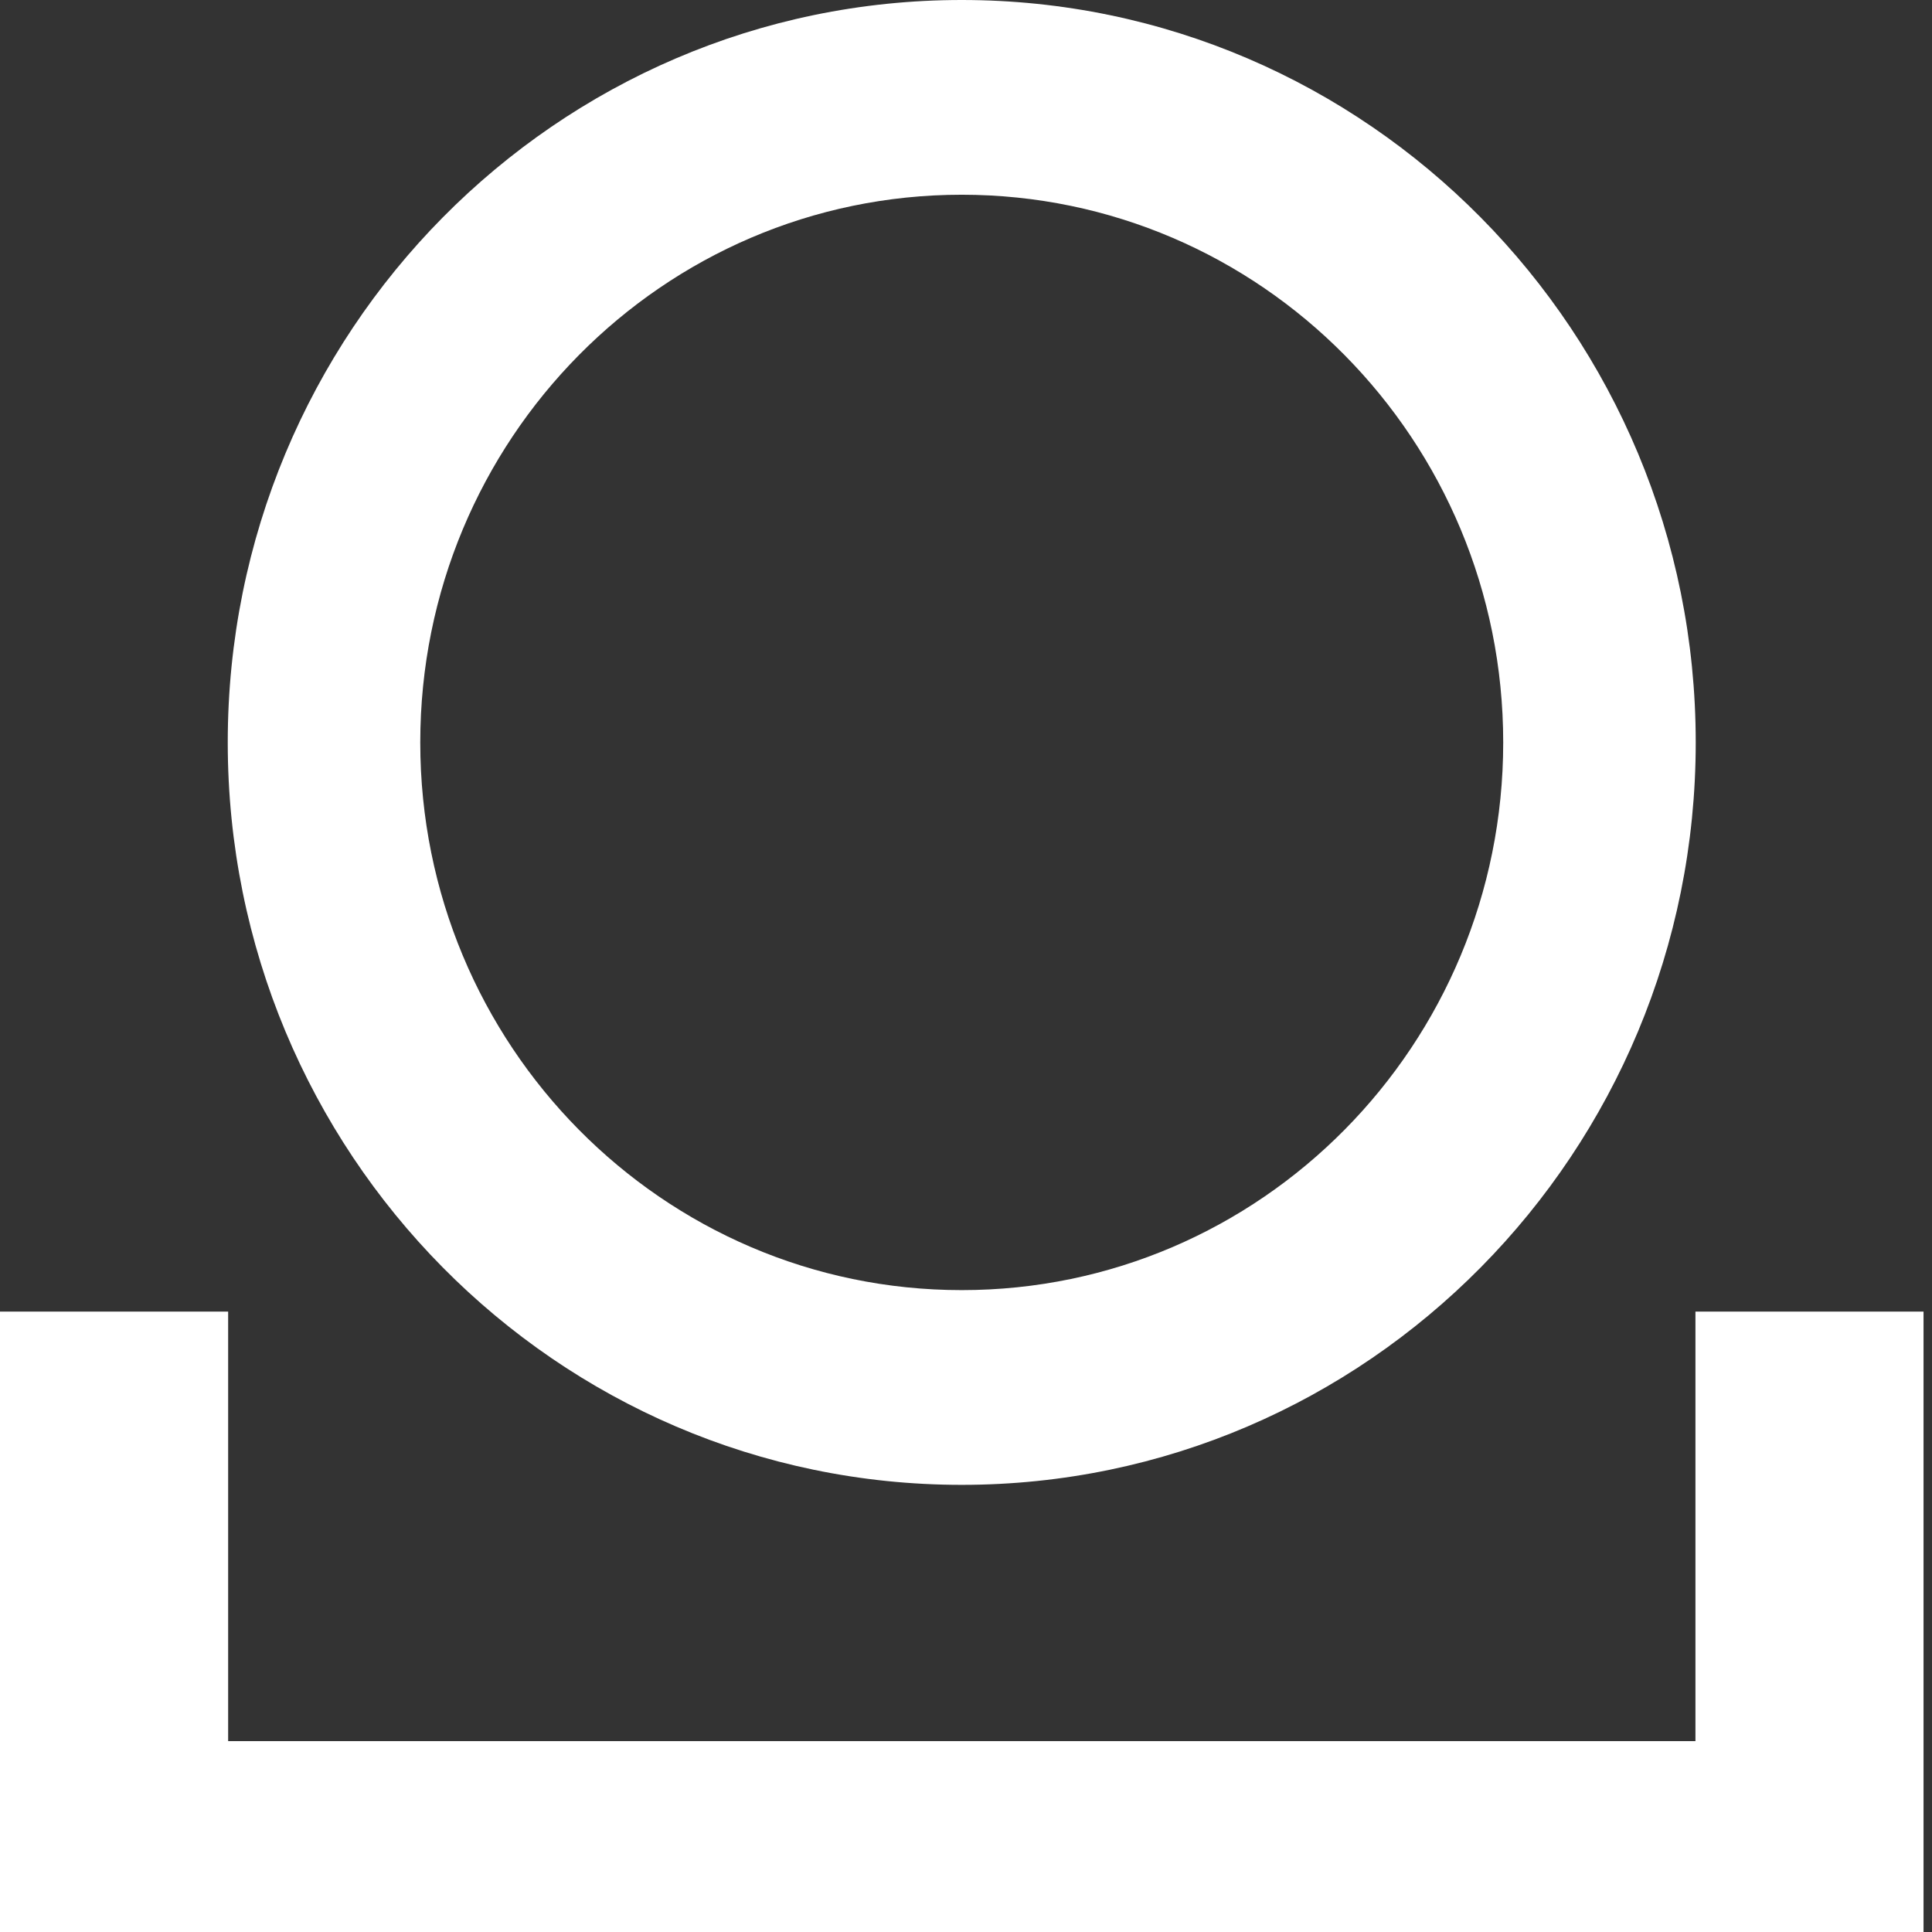 <svg width="34" height="34" viewBox="0 0 34 34" fill="none" xmlns="http://www.w3.org/2000/svg">
<rect x="0" y="0" width="34" height="34" fill="#333333" stroke="none"/>
<path fill-rule="evenodd" clip-rule="evenodd" d="M16.925 22.704C22.188 22.704 26.454 18.389 26.454 13.066C26.454 7.742 22.188 3.427 16.925 3.427C11.662 3.427 7.396 7.742 7.396 13.066C7.396 18.389 11.662 22.704 16.925 22.704ZM16.925 26.131C24.059 26.131 29.842 20.281 29.842 13.066C29.842 5.85 24.059 0 16.925 0C9.791 0 4.008 5.85 4.008 13.066C4.008 20.281 9.791 26.131 16.925 26.131Z" fill="white"/>
<path fill-rule="evenodd" clip-rule="evenodd" d="M0 23.082H4.015V30.641L29.837 30.641V23.082H33.851V34L0 34V23.082Z" fill="white"/>
</svg>
